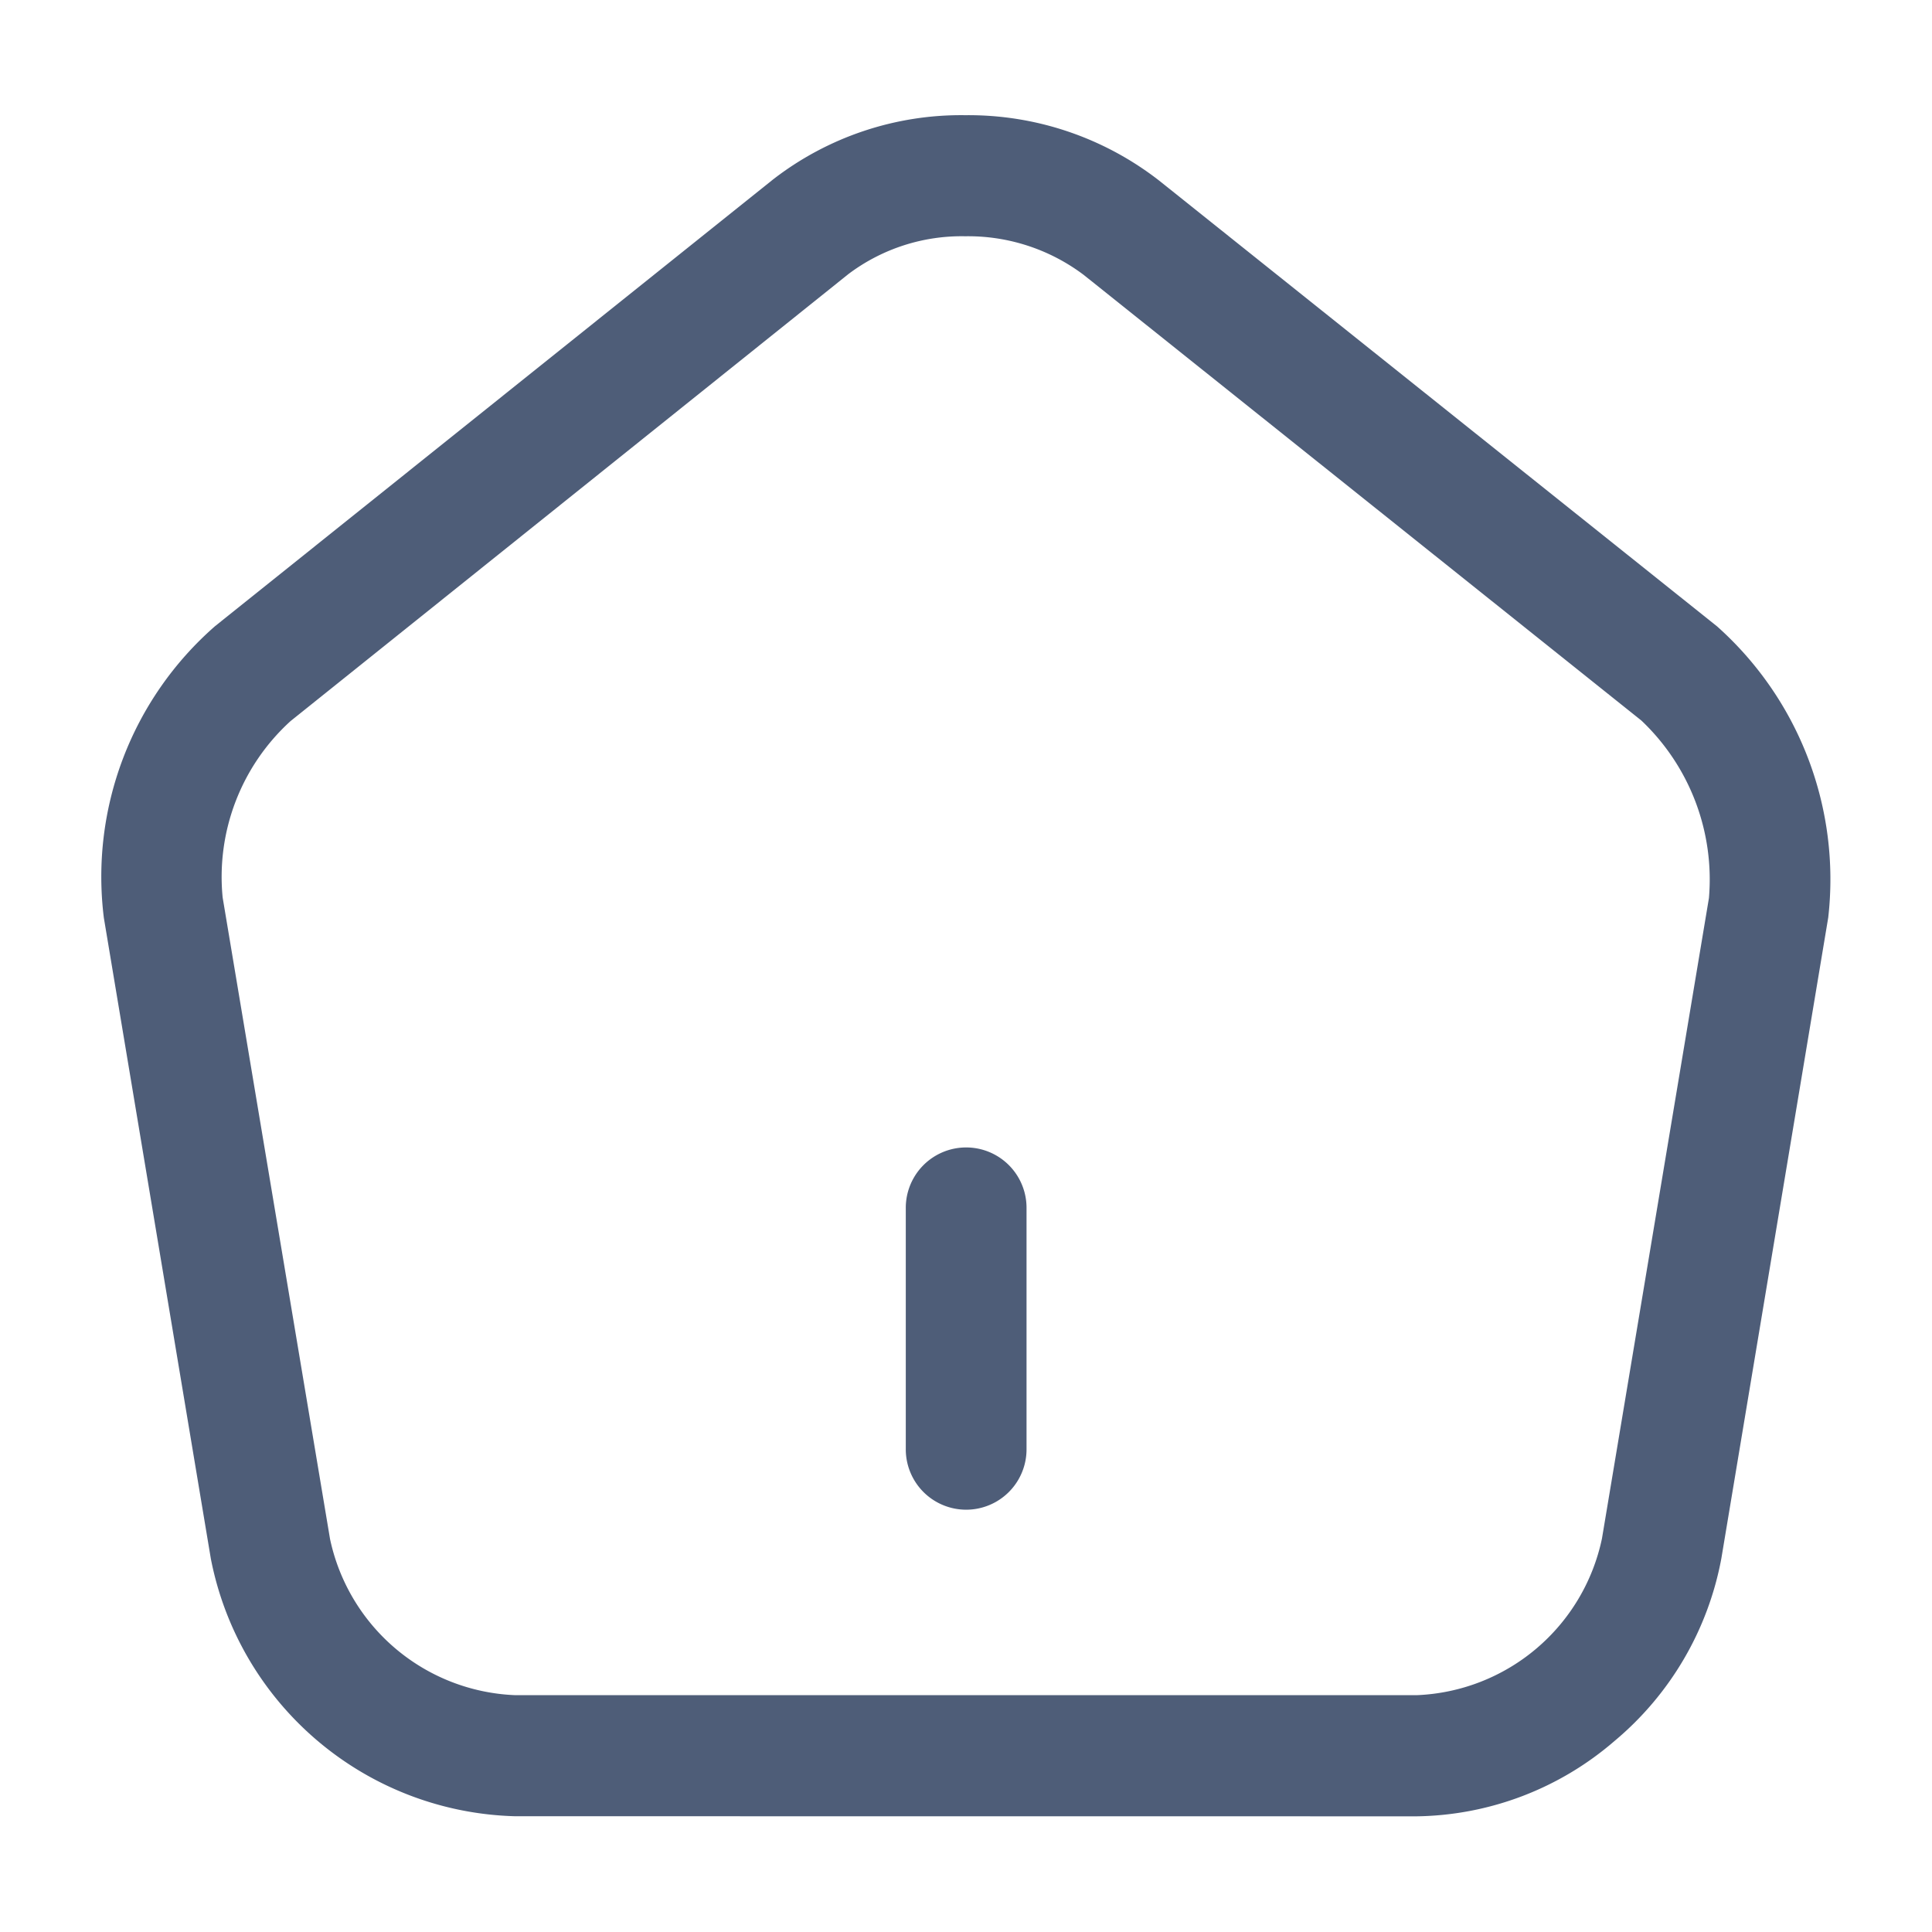 <svg id="home" xmlns="http://www.w3.org/2000/svg" width="24" height="24" viewBox="0 0 24 24">
  <path id="Union_36" data-name="Union 36" d="M16166.153,21011.576a3.957,3.957,0,0,1-3.781-3.2l-1.329-7.961a4.133,4.133,0,0,1,1.382-3.623l6.929-5.547a3.814,3.814,0,0,1,2.39-.8,3.854,3.854,0,0,1,2.409.813l6.93,5.537a4.209,4.209,0,0,1,1.381,3.617l-1.328,7.963a3.88,3.88,0,0,1-1.329,2.268,3.836,3.836,0,0,1-2.452.934Zm4.14-19.158-6.93,5.553a2.615,2.615,0,0,0-.844,2.193l1.334,7.969a2.451,2.451,0,0,0,2.3,1.939h11.2a2.452,2.452,0,0,0,2.3-1.945l1.329-7.957a2.719,2.719,0,0,0-.839-2.205l-6.929-5.537a2.385,2.385,0,0,0-1.471-.479A2.338,2.338,0,0,0,16170.293,20992.418Zm.712,14.6v-3a.749.749,0,0,1,1.5,0v3a.749.749,0,1,1-1.5,0Z" transform="translate(-16159.753 -20989.014)" fill="#4e5d78"/>
  <path id="Vector" d="M0,0H24V24H0Z" fill="none" opacity="0"/>
</svg>
